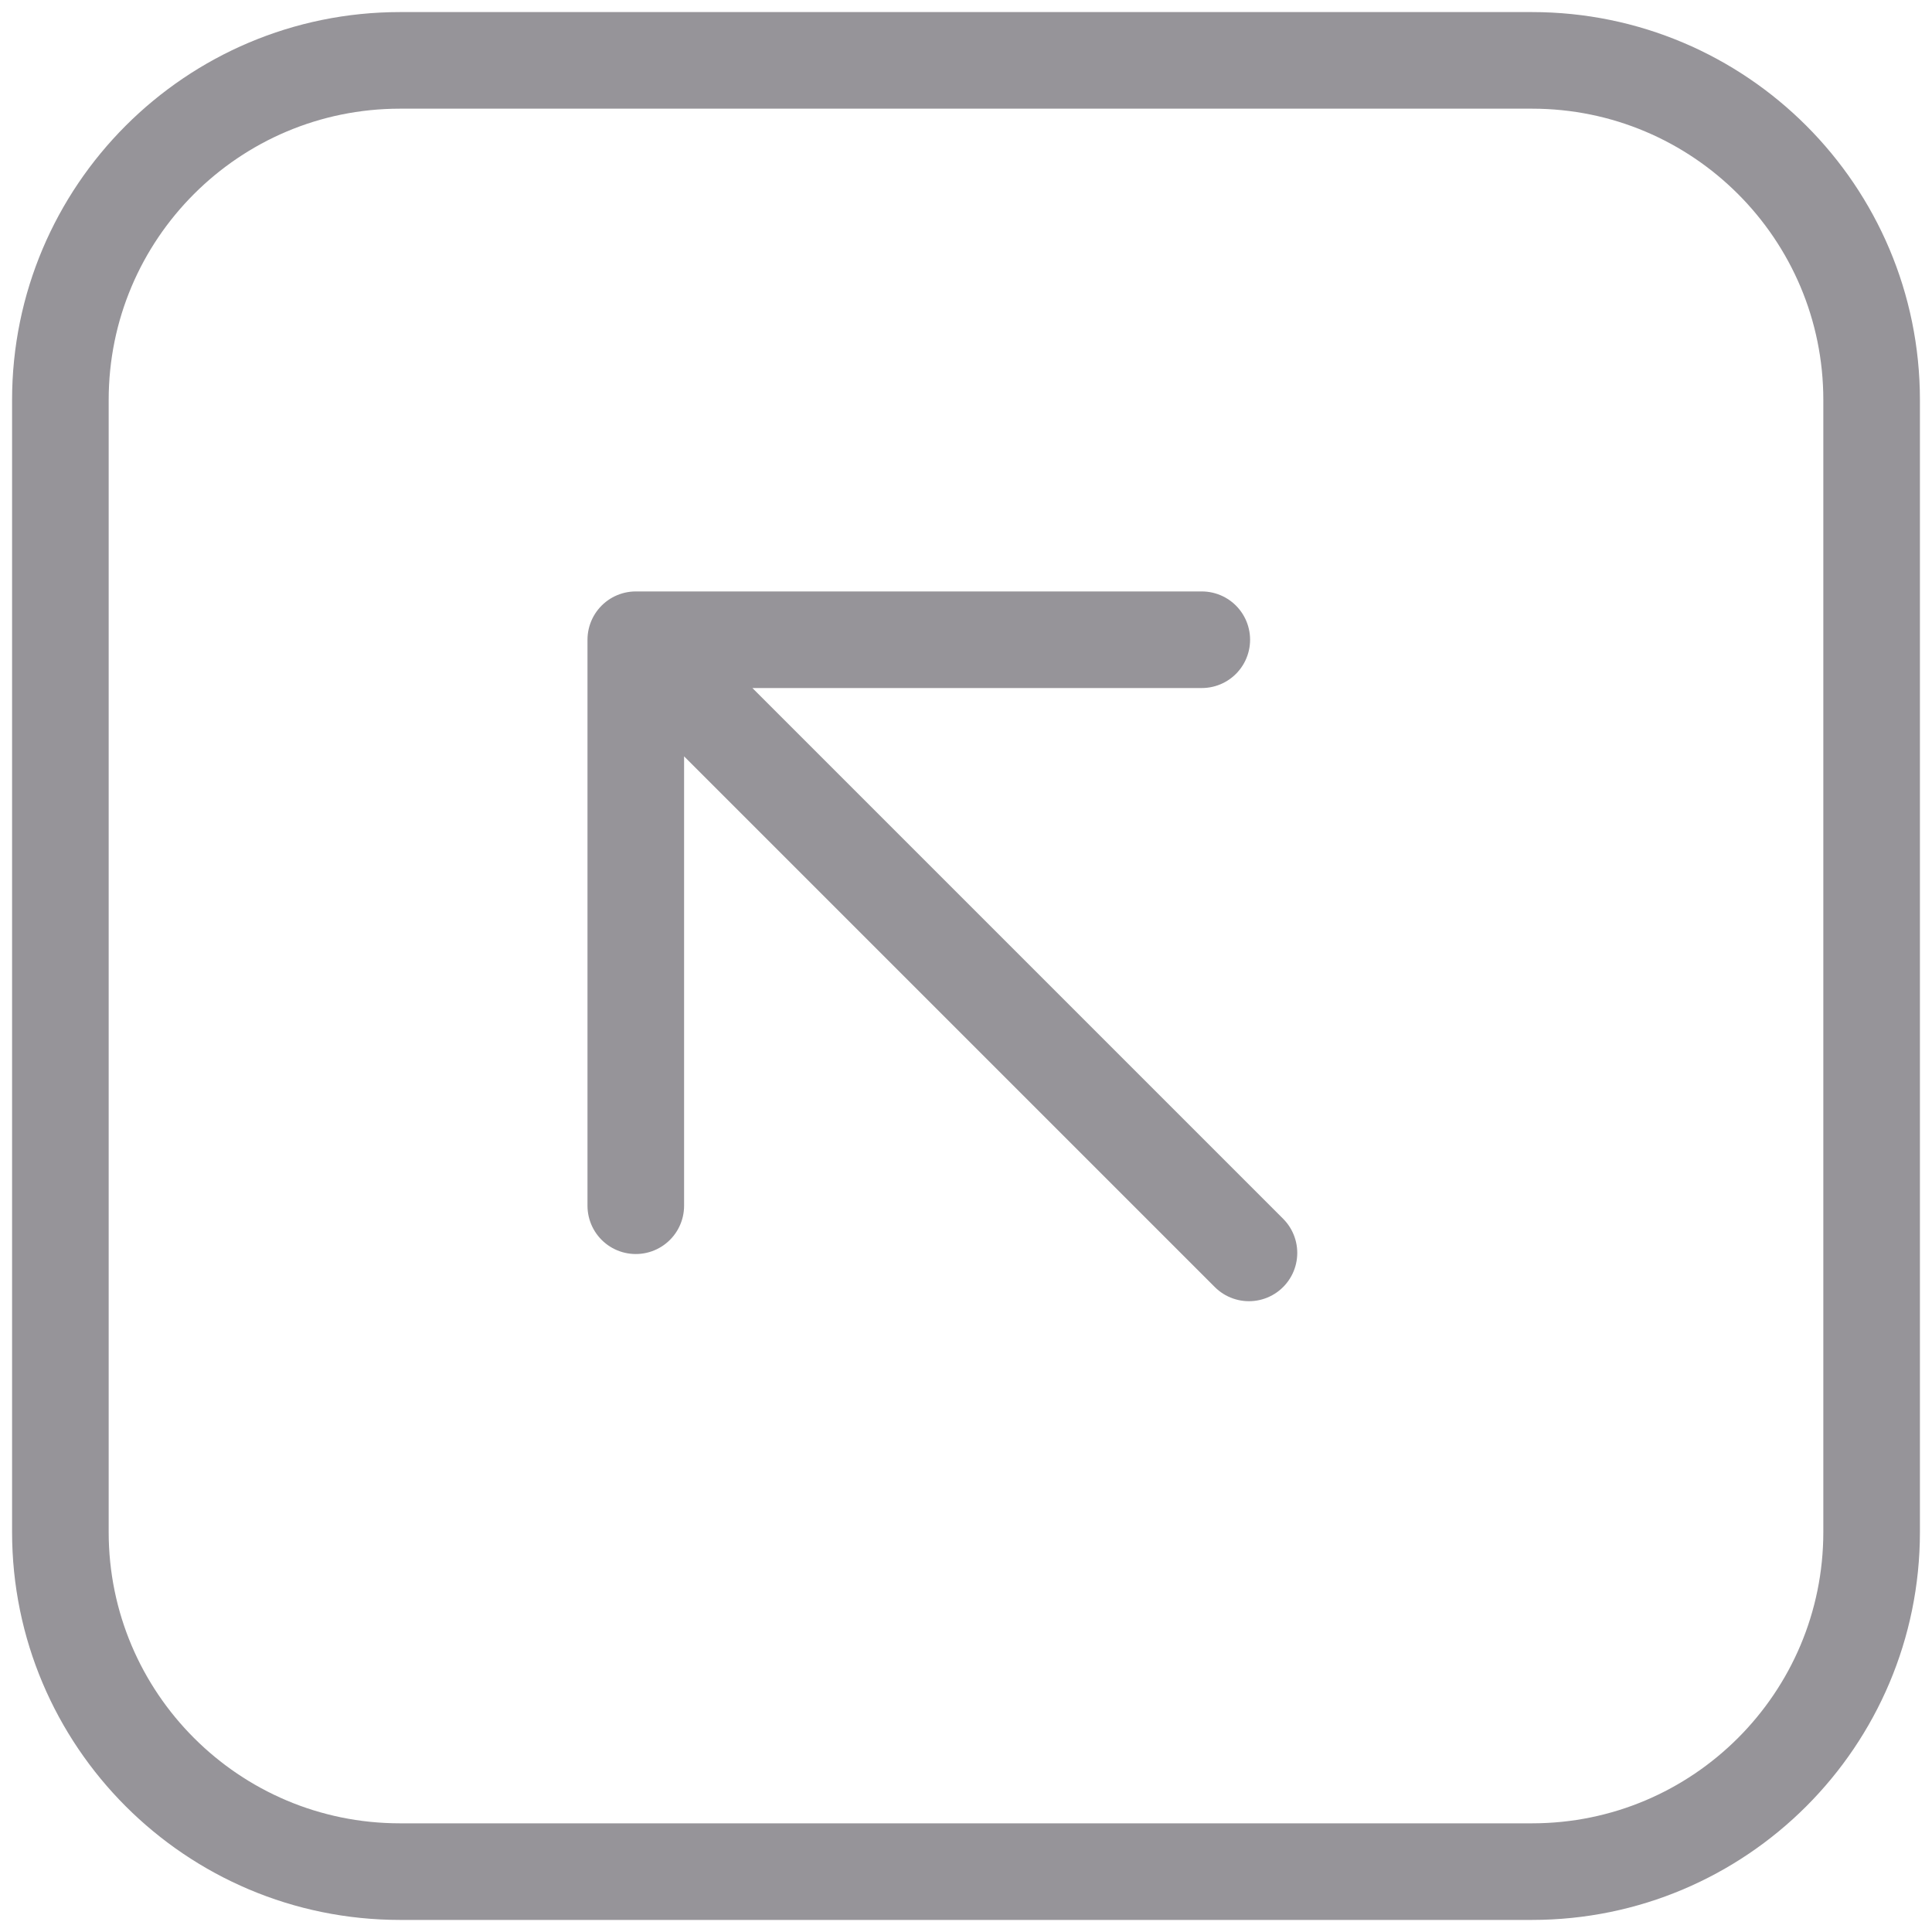 <svg width="24" height="24" viewBox="0 0 24 24" fill="none" xmlns="http://www.w3.org/2000/svg">
<path d="M7.898 14.978V7.947M7.898 7.947H14.929M7.898 7.947L15.515 15.564M19.031 23.25L4.969 23.25C2.639 23.25 0.75 21.361 0.75 19.031L0.75 4.969C0.75 2.639 2.639 0.75 4.969 0.75L19.031 0.75C21.361 0.75 23.25 2.639 23.25 4.969V19.031C23.25 21.361 21.361 23.25 19.031 23.25Z" stroke="#969499" stroke-width="1.2" stroke-linecap="round" stroke-linejoin="round"/>
</svg>
